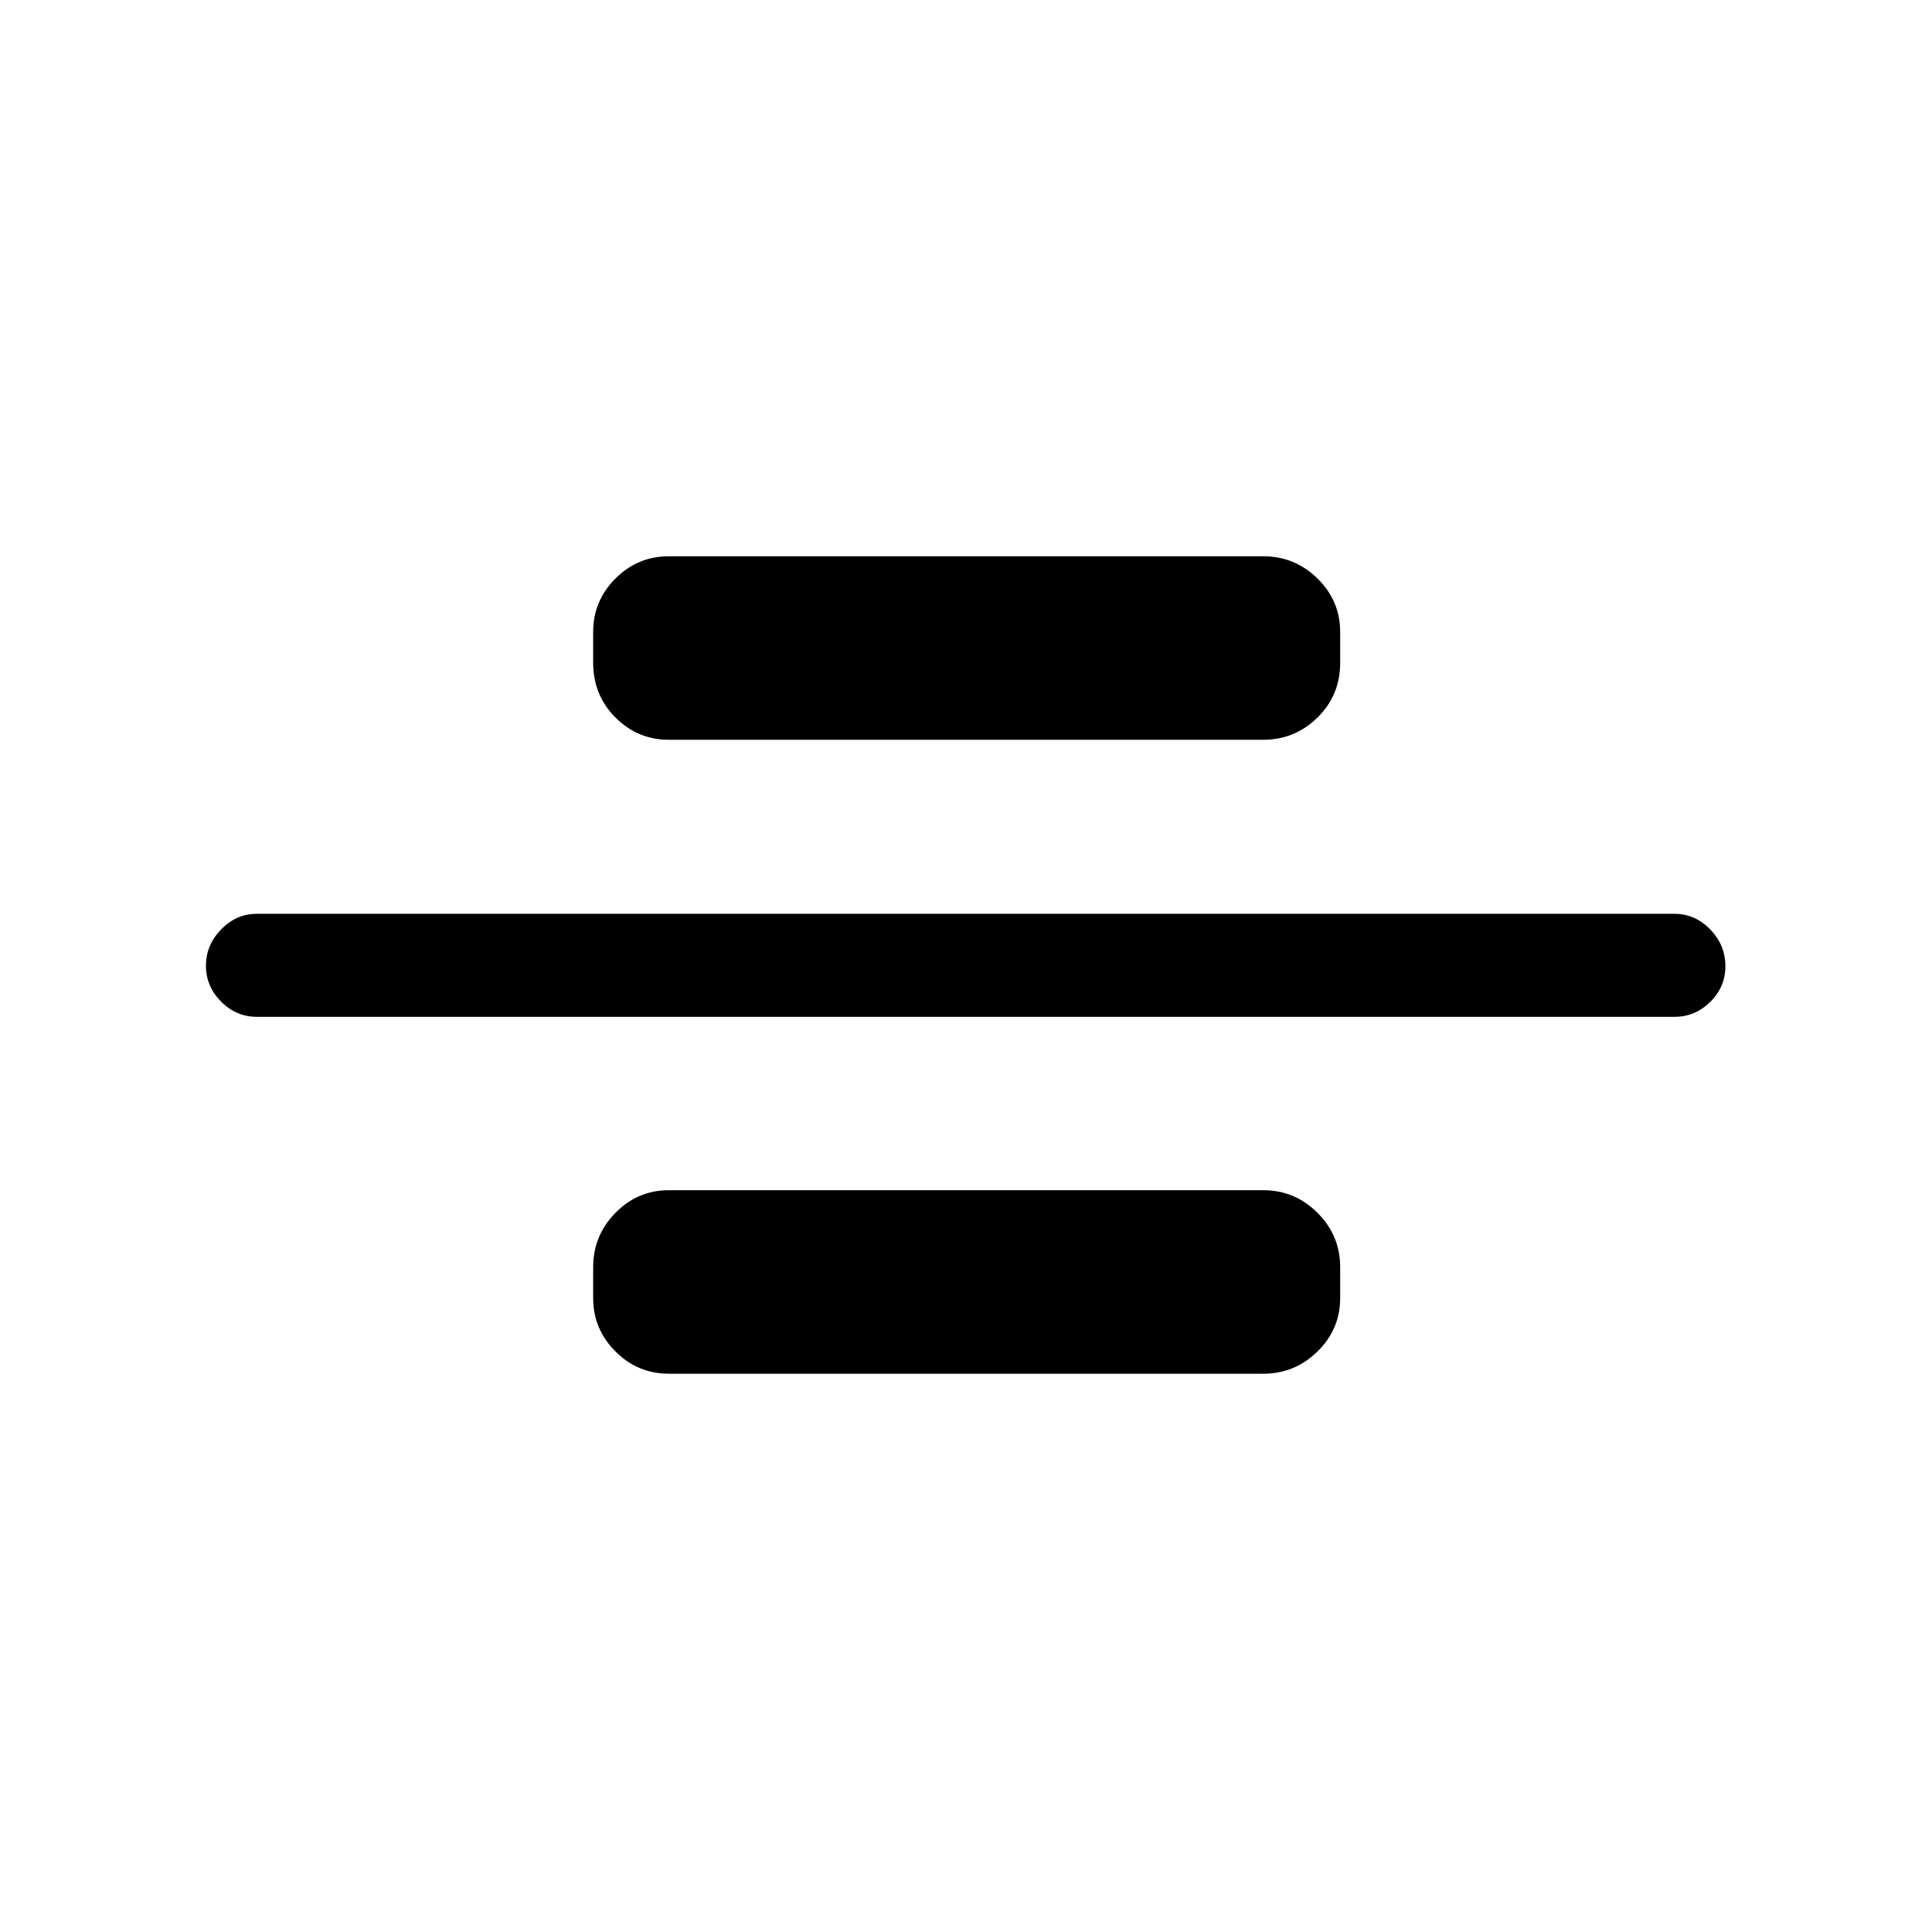 <svg xmlns="http://www.w3.org/2000/svg" height="40" viewBox="0 96 960 960" width="40"><path d="M127.59 601.256q-10.209 0-17.733-7.564-7.524-7.564-7.524-17.833 0-10.269 7.524-18.026 7.524-7.756 17.733-7.756h704.487q10.209 0 17.733 7.759 7.523 7.76 7.523 18.317 0 10.274-7.523 17.689-7.524 7.414-17.733 7.414H127.59ZM332.308 463.59q-15.44 0-26.502-11.071-11.062-11.07-11.062-27.16v-15.384q0-15.44 11.062-26.502t26.502-11.062h295.384q15.723 0 26.977 11.062t11.254 26.502v15.384q0 16.09-11.254 27.16-11.254 11.071-26.977 11.071H332.308Zm0 314.999q-15.44 0-26.502-11.062t-11.062-26.502v-15.384q0-15.723 11.062-26.977t26.502-11.254h295.384q15.723 0 26.977 11.254t11.254 26.977v15.384q0 15.44-11.254 26.502t-26.977 11.062H332.308Z"/></svg>